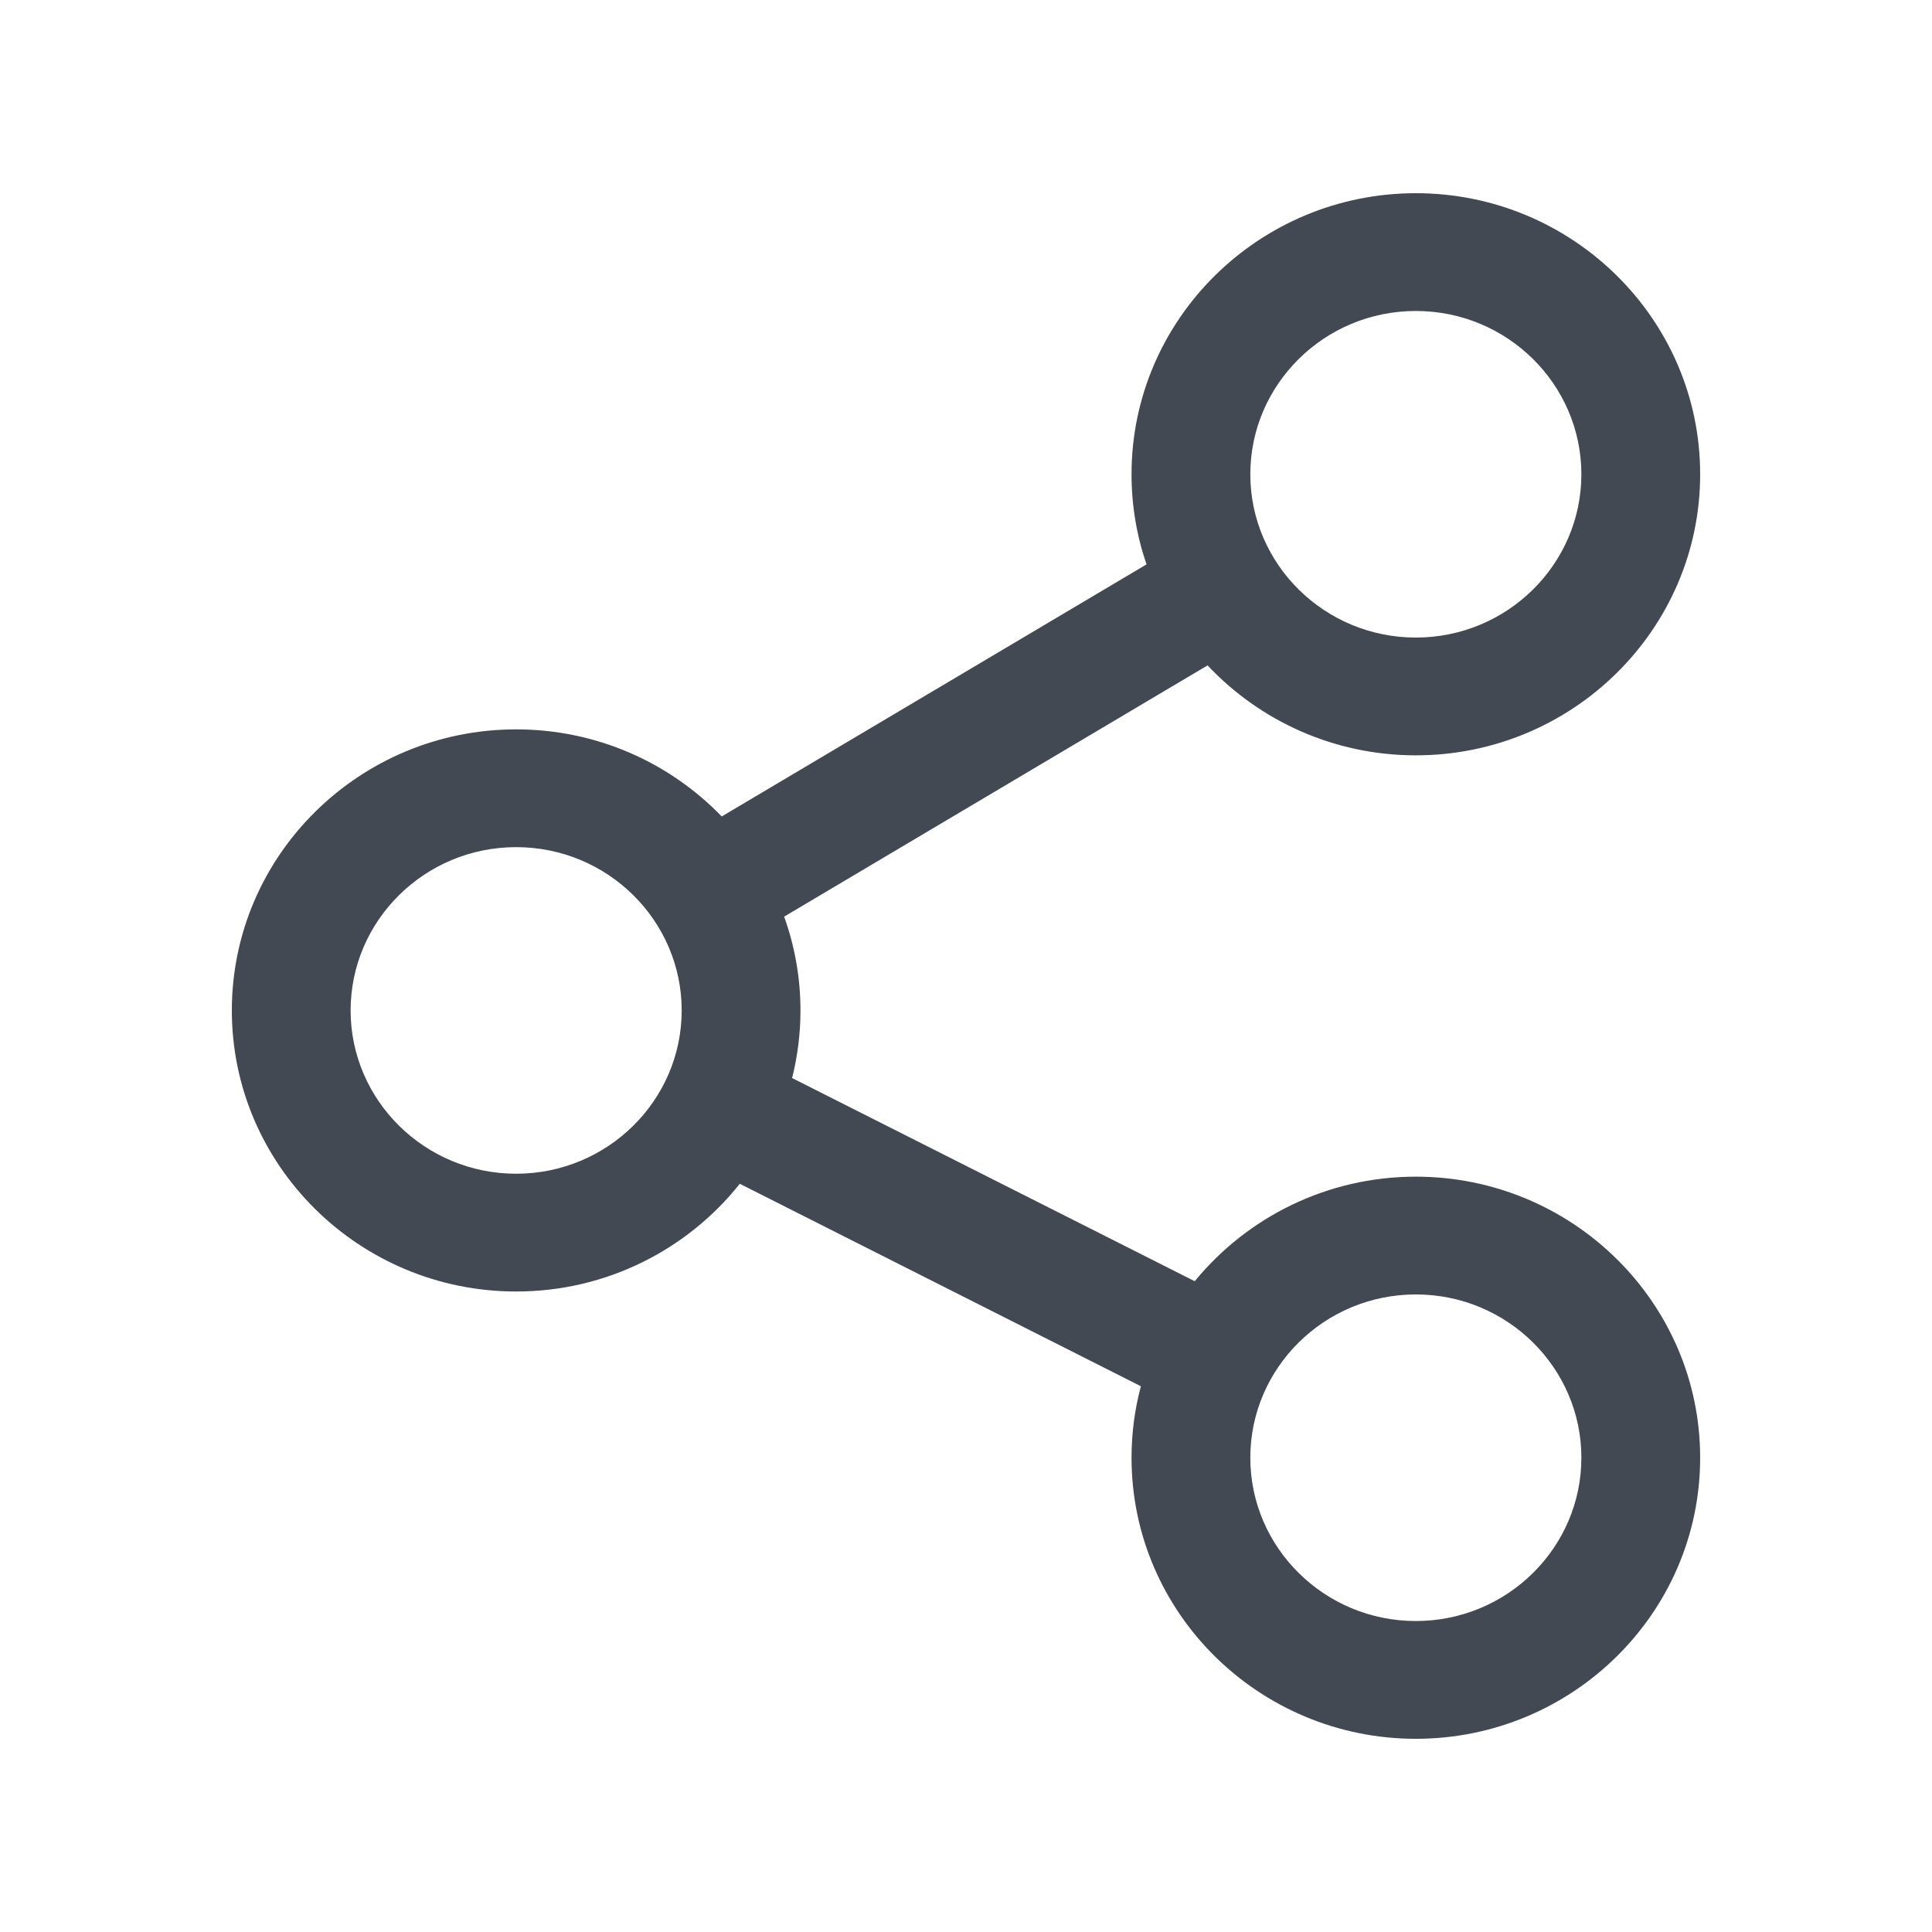 <svg width="25" height="25" viewBox="0 0 25 25" fill="none" xmlns="http://www.w3.org/2000/svg">
<path fill-rule="evenodd" clip-rule="evenodd" d="M18.321 2.5C16.295 2.5 14.642 4.129 14.642 6.137C14.642 6.544 14.71 6.936 14.836 7.303L9.339 10.565C8.669 9.871 7.724 9.438 6.679 9.438C4.653 9.438 3 11.067 3 13.075C3 15.083 4.653 16.712 6.679 16.712C7.852 16.712 8.899 16.166 9.573 15.318L14.763 17.938C14.684 18.233 14.642 18.544 14.642 18.863C14.642 20.871 16.295 22.5 18.321 22.5C20.347 22.5 22 20.871 22 18.863C22 16.855 20.347 15.226 18.321 15.226C17.167 15.226 16.135 15.755 15.46 16.579L10.25 13.95C10.32 13.669 10.358 13.376 10.358 13.075C10.358 12.65 10.283 12.241 10.147 11.861L15.626 8.61C16.298 9.325 17.258 9.774 18.321 9.774C20.347 9.774 22 8.145 22 6.137C22 4.129 20.347 2.5 18.321 2.5ZM16.179 6.137C16.179 4.975 17.137 4.024 18.321 4.024C19.505 4.024 20.463 4.975 20.463 6.137C20.463 7.299 19.505 8.25 18.321 8.25C17.137 8.25 16.179 7.299 16.179 6.137ZM4.537 13.075C4.537 11.913 5.495 10.962 6.679 10.962C7.863 10.962 8.821 11.913 8.821 13.075C8.821 14.237 7.863 15.188 6.679 15.188C5.495 15.188 4.537 14.237 4.537 13.075ZM16.179 18.863C16.179 17.701 17.137 16.75 18.321 16.75C19.505 16.75 20.463 17.701 20.463 18.863C20.463 20.025 19.505 20.976 18.321 20.976C17.137 20.976 16.179 20.025 16.179 18.863Z" fill="#424953"/>
</svg>
